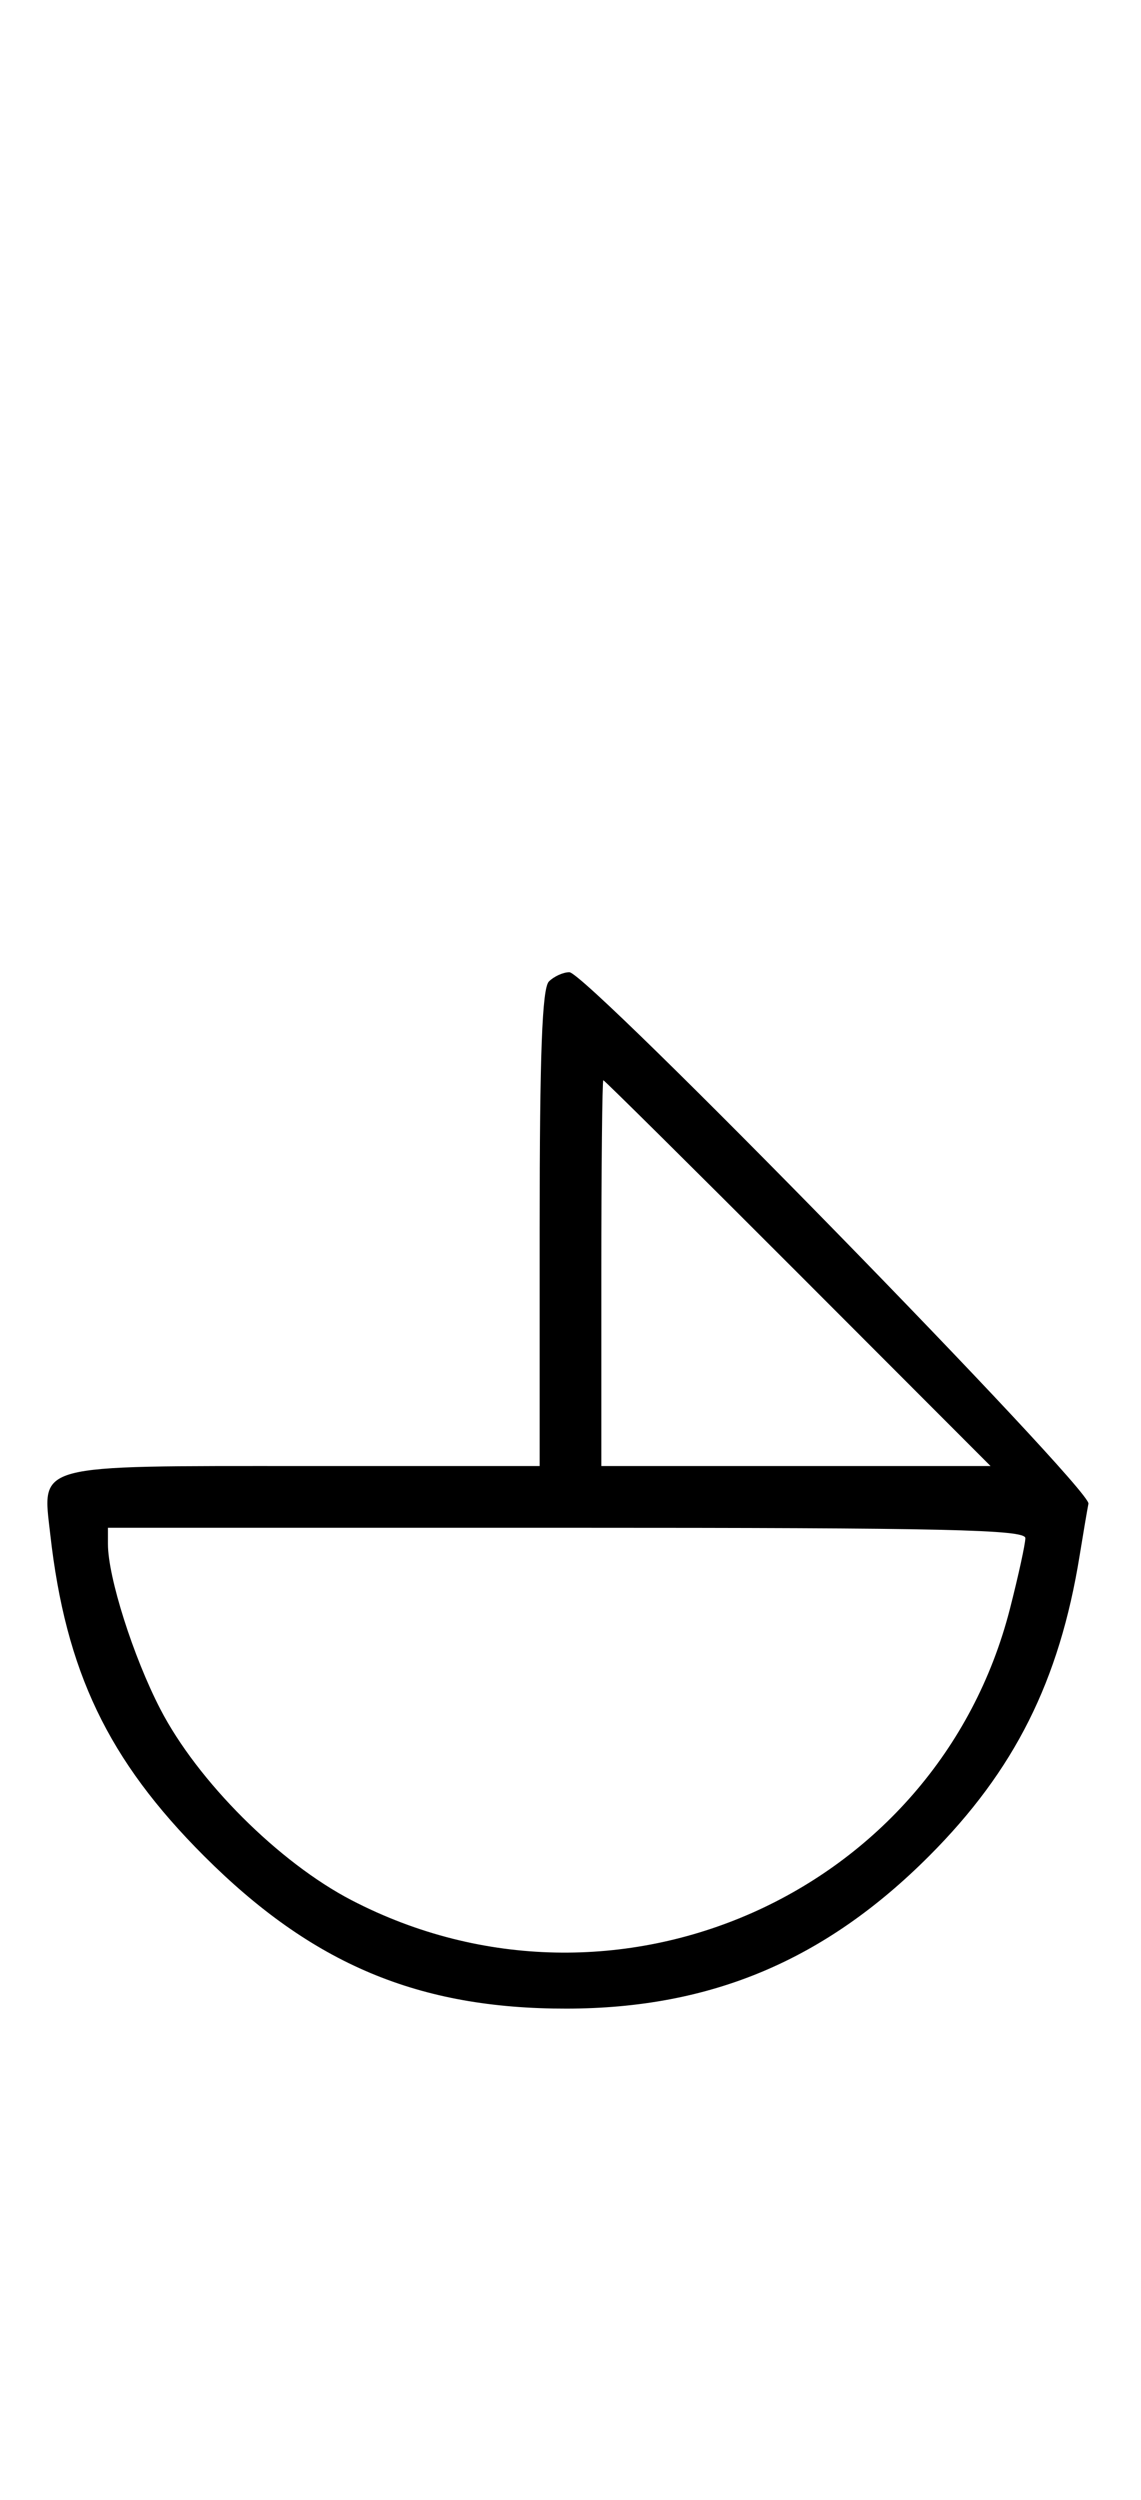 <svg xmlns="http://www.w3.org/2000/svg" width="148" height="324" viewBox="0 0 148 324" version="1.1">
	<path d="M 71.200 127.200 C 70.319 128.081, 70 136.578, 70 159.200 L 70 190 39.571 190 C 4.123 190, 5.480 189.635, 6.522 198.877 C 8.523 216.624, 14.012 228.091, 26.461 240.535 C 40.487 254.554, 54.258 260.346, 73.500 260.319 C 92.219 260.292, 106.998 254.074, 120.525 240.533 C 131.592 229.454, 137.410 217.859, 140.033 201.651 C 140.492 198.818, 141.009 195.769, 141.183 194.876 C 141.557 192.958, 76.104 126, 73.856 126 C 73.055 126, 71.860 126.540, 71.200 127.200 M 78 165 L 78 190 103.242 190 L 128.485 190 103.500 165 C 89.758 151.250, 78.399 140, 78.258 140 C 78.116 140, 78 151.250, 78 165 M 14 200.106 C 14 204.389, 17.276 214.704, 20.794 221.500 C 25.634 230.848, 36.182 241.378, 45.603 246.268 C 79.754 263.993, 121.534 245.510, 131.003 208.489 C 132.101 204.194, 133 200.077, 133 199.340 C 133 198.235, 122.566 198, 73.500 198 L 14 198 14 200.106 " stroke="none" fill="black" fill-rule="evenodd"/>
</svg>